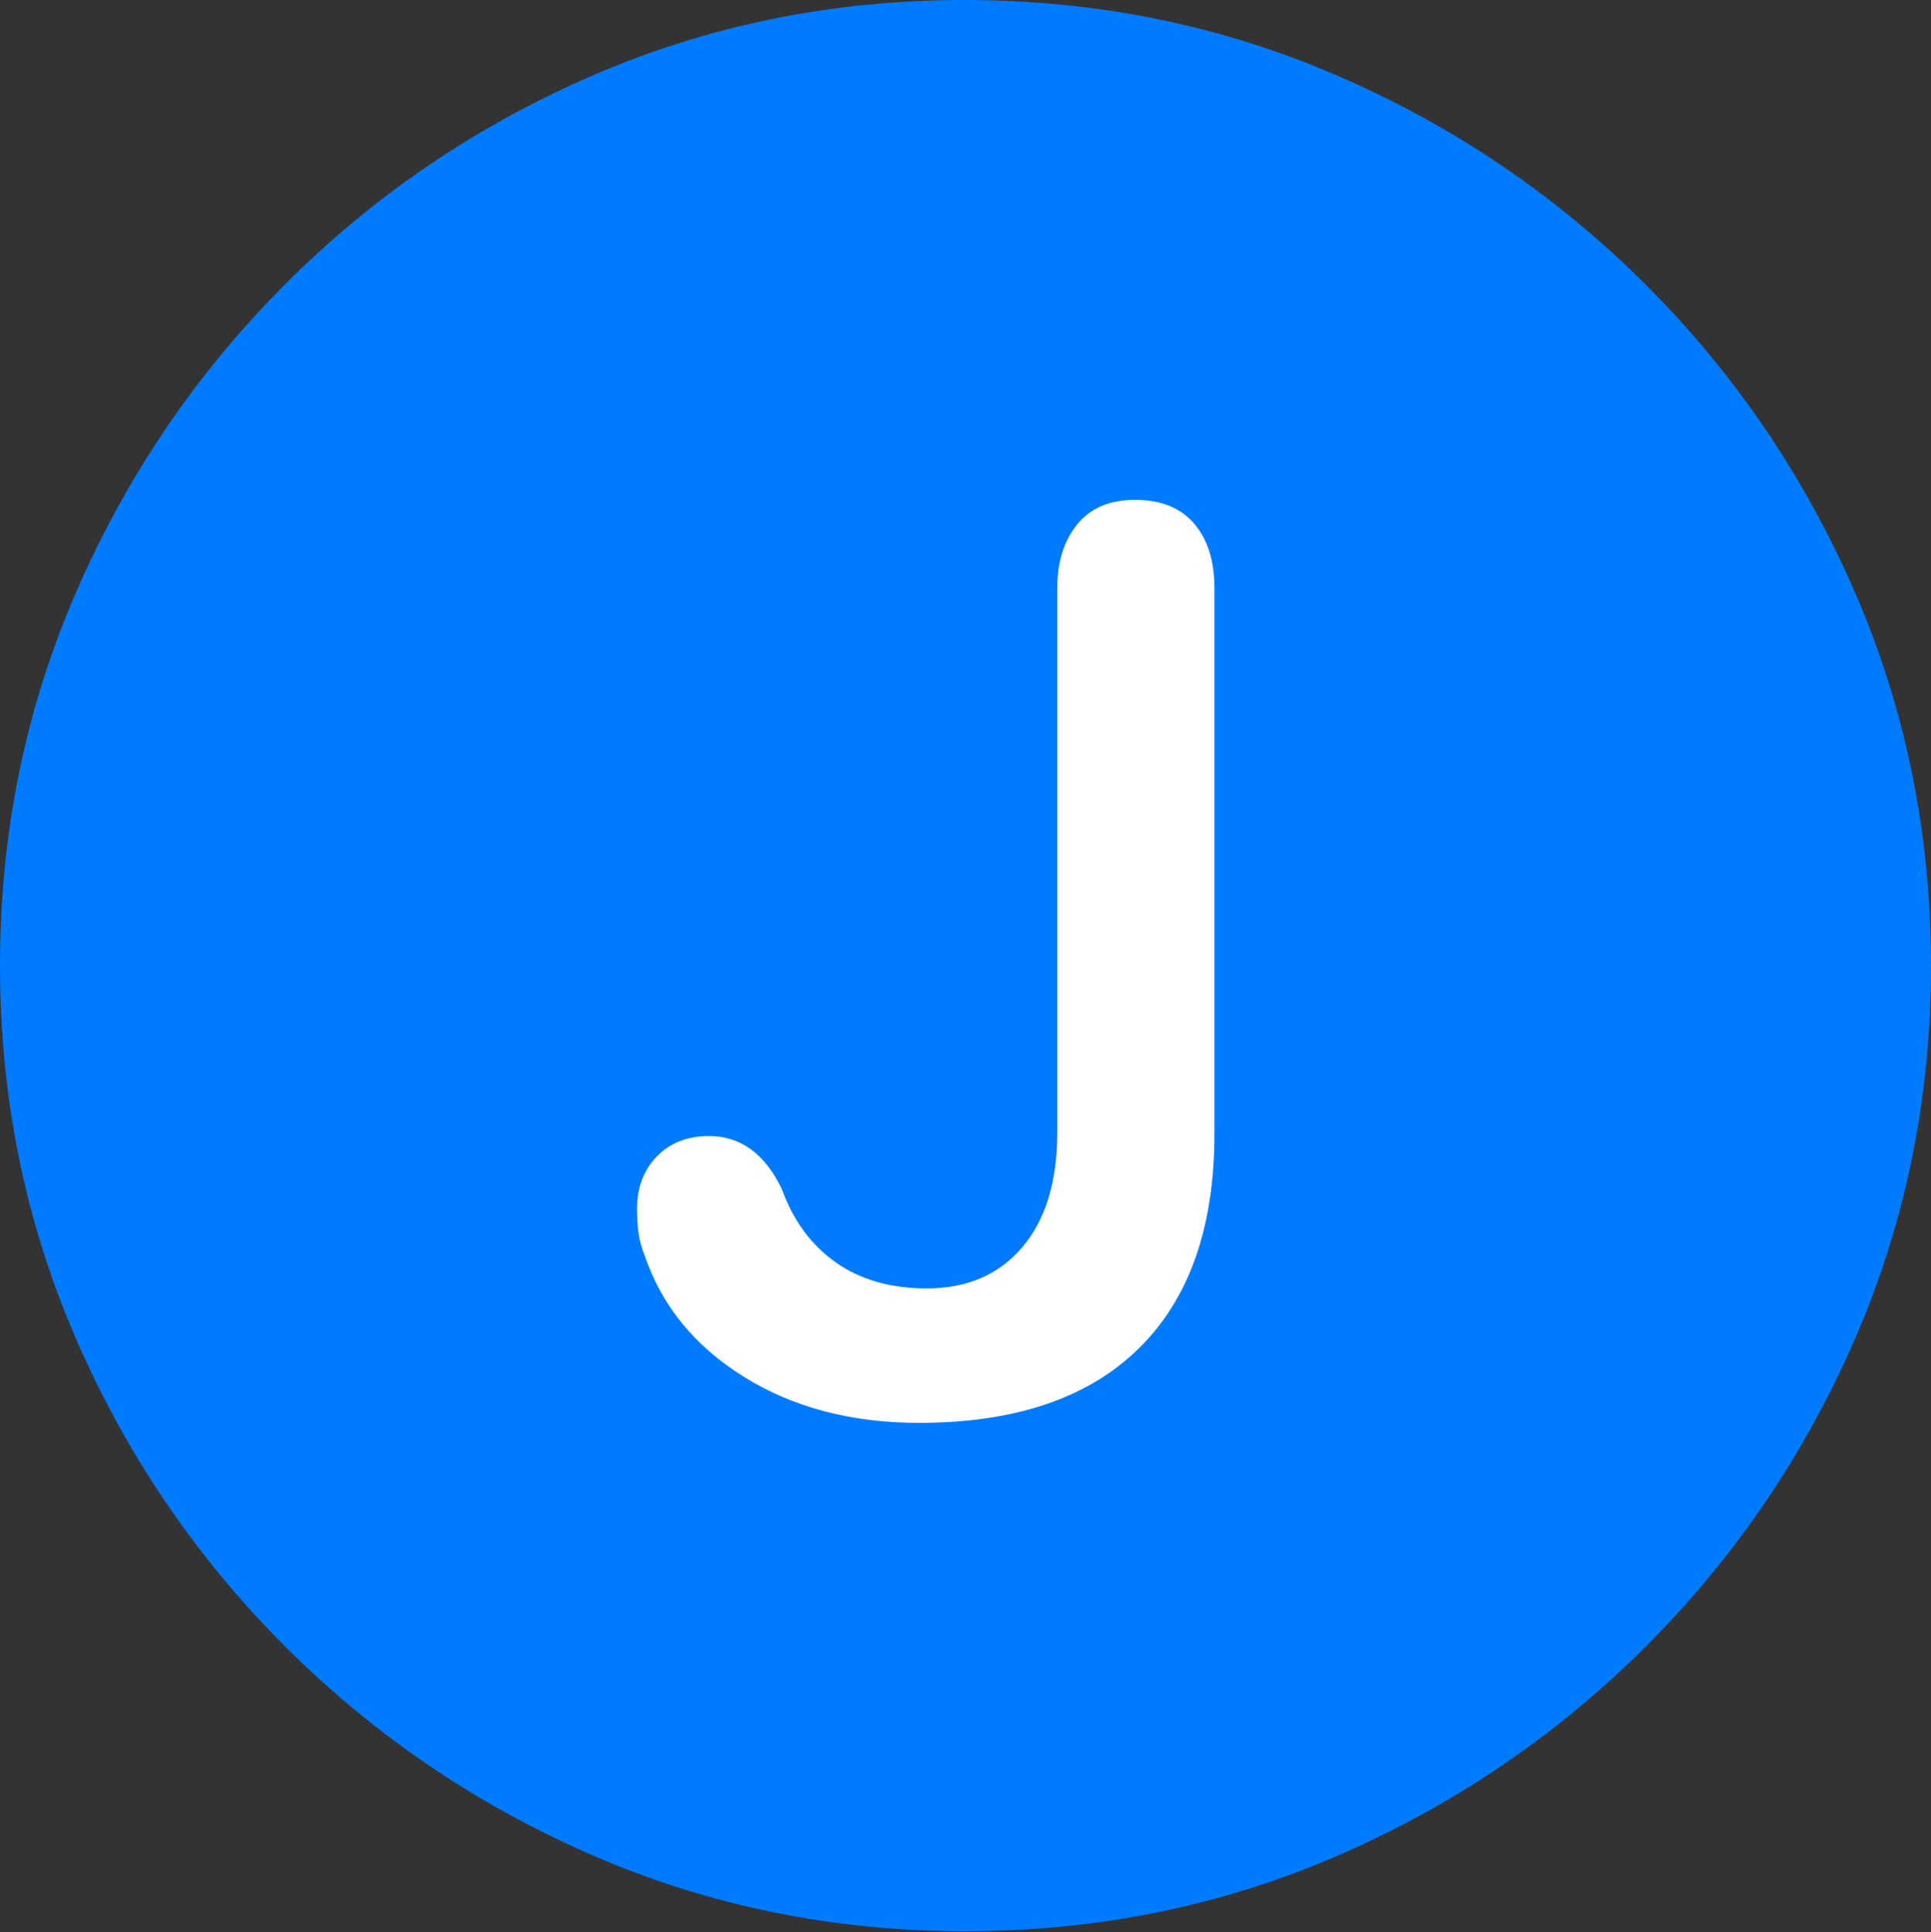<?xml version="1.0" encoding="UTF-8"?>
<!--Generator: Apple Native CoreSVG 175.5-->
<!DOCTYPE svg
PUBLIC "-//W3C//DTD SVG 1.1//EN"
       "http://www.w3.org/Graphics/SVG/1.1/DTD/svg11.dtd">
<svg version="1.1" xmlns="http://www.w3.org/2000/svg" xmlns:xlink="http://www.w3.org/1999/xlink" width="19.922" height="19.932">
 <rect width="100%" height="100%" fill="#333333" stroke="none"/>
 <g>
  <rect height="19.932" opacity="0" width="19.922" x="0" y="0"/>
  <path d="M9.961 19.922Q12.002 19.922 13.804 19.141Q15.605 18.359 16.982 16.982Q18.359 15.605 19.141 13.804Q19.922 12.002 19.922 9.961Q19.922 7.92 19.141 6.118Q18.359 4.316 16.982 2.939Q15.605 1.562 13.799 0.781Q11.992 0 9.951 0Q7.91 0 6.108 0.781Q4.307 1.562 2.935 2.939Q1.562 4.316 0.781 6.118Q0 7.92 0 9.961Q0 12.002 0.781 13.804Q1.562 15.605 2.939 16.982Q4.316 18.359 6.118 19.141Q7.92 19.922 9.961 19.922Z" fill="#007aff"/>
  <path d="M9.482 14.678Q8.438 14.678 7.676 14.204Q6.914 13.73 6.65 12.949Q6.602 12.832 6.587 12.715Q6.572 12.598 6.572 12.471Q6.572 12.139 6.777 11.929Q6.982 11.719 7.314 11.719Q7.803 11.719 8.066 12.266Q8.242 12.754 8.623 13.023Q9.004 13.291 9.561 13.291Q10.185 13.291 10.547 12.866Q10.908 12.441 10.908 11.68L10.908 6.064Q10.908 5.664 11.113 5.41Q11.318 5.156 11.709 5.156Q12.109 5.156 12.319 5.4Q12.529 5.645 12.529 6.064L12.529 11.699Q12.529 13.145 11.748 13.911Q10.967 14.678 9.482 14.678Z" fill="#ffffff"/>
 </g>
</svg>
